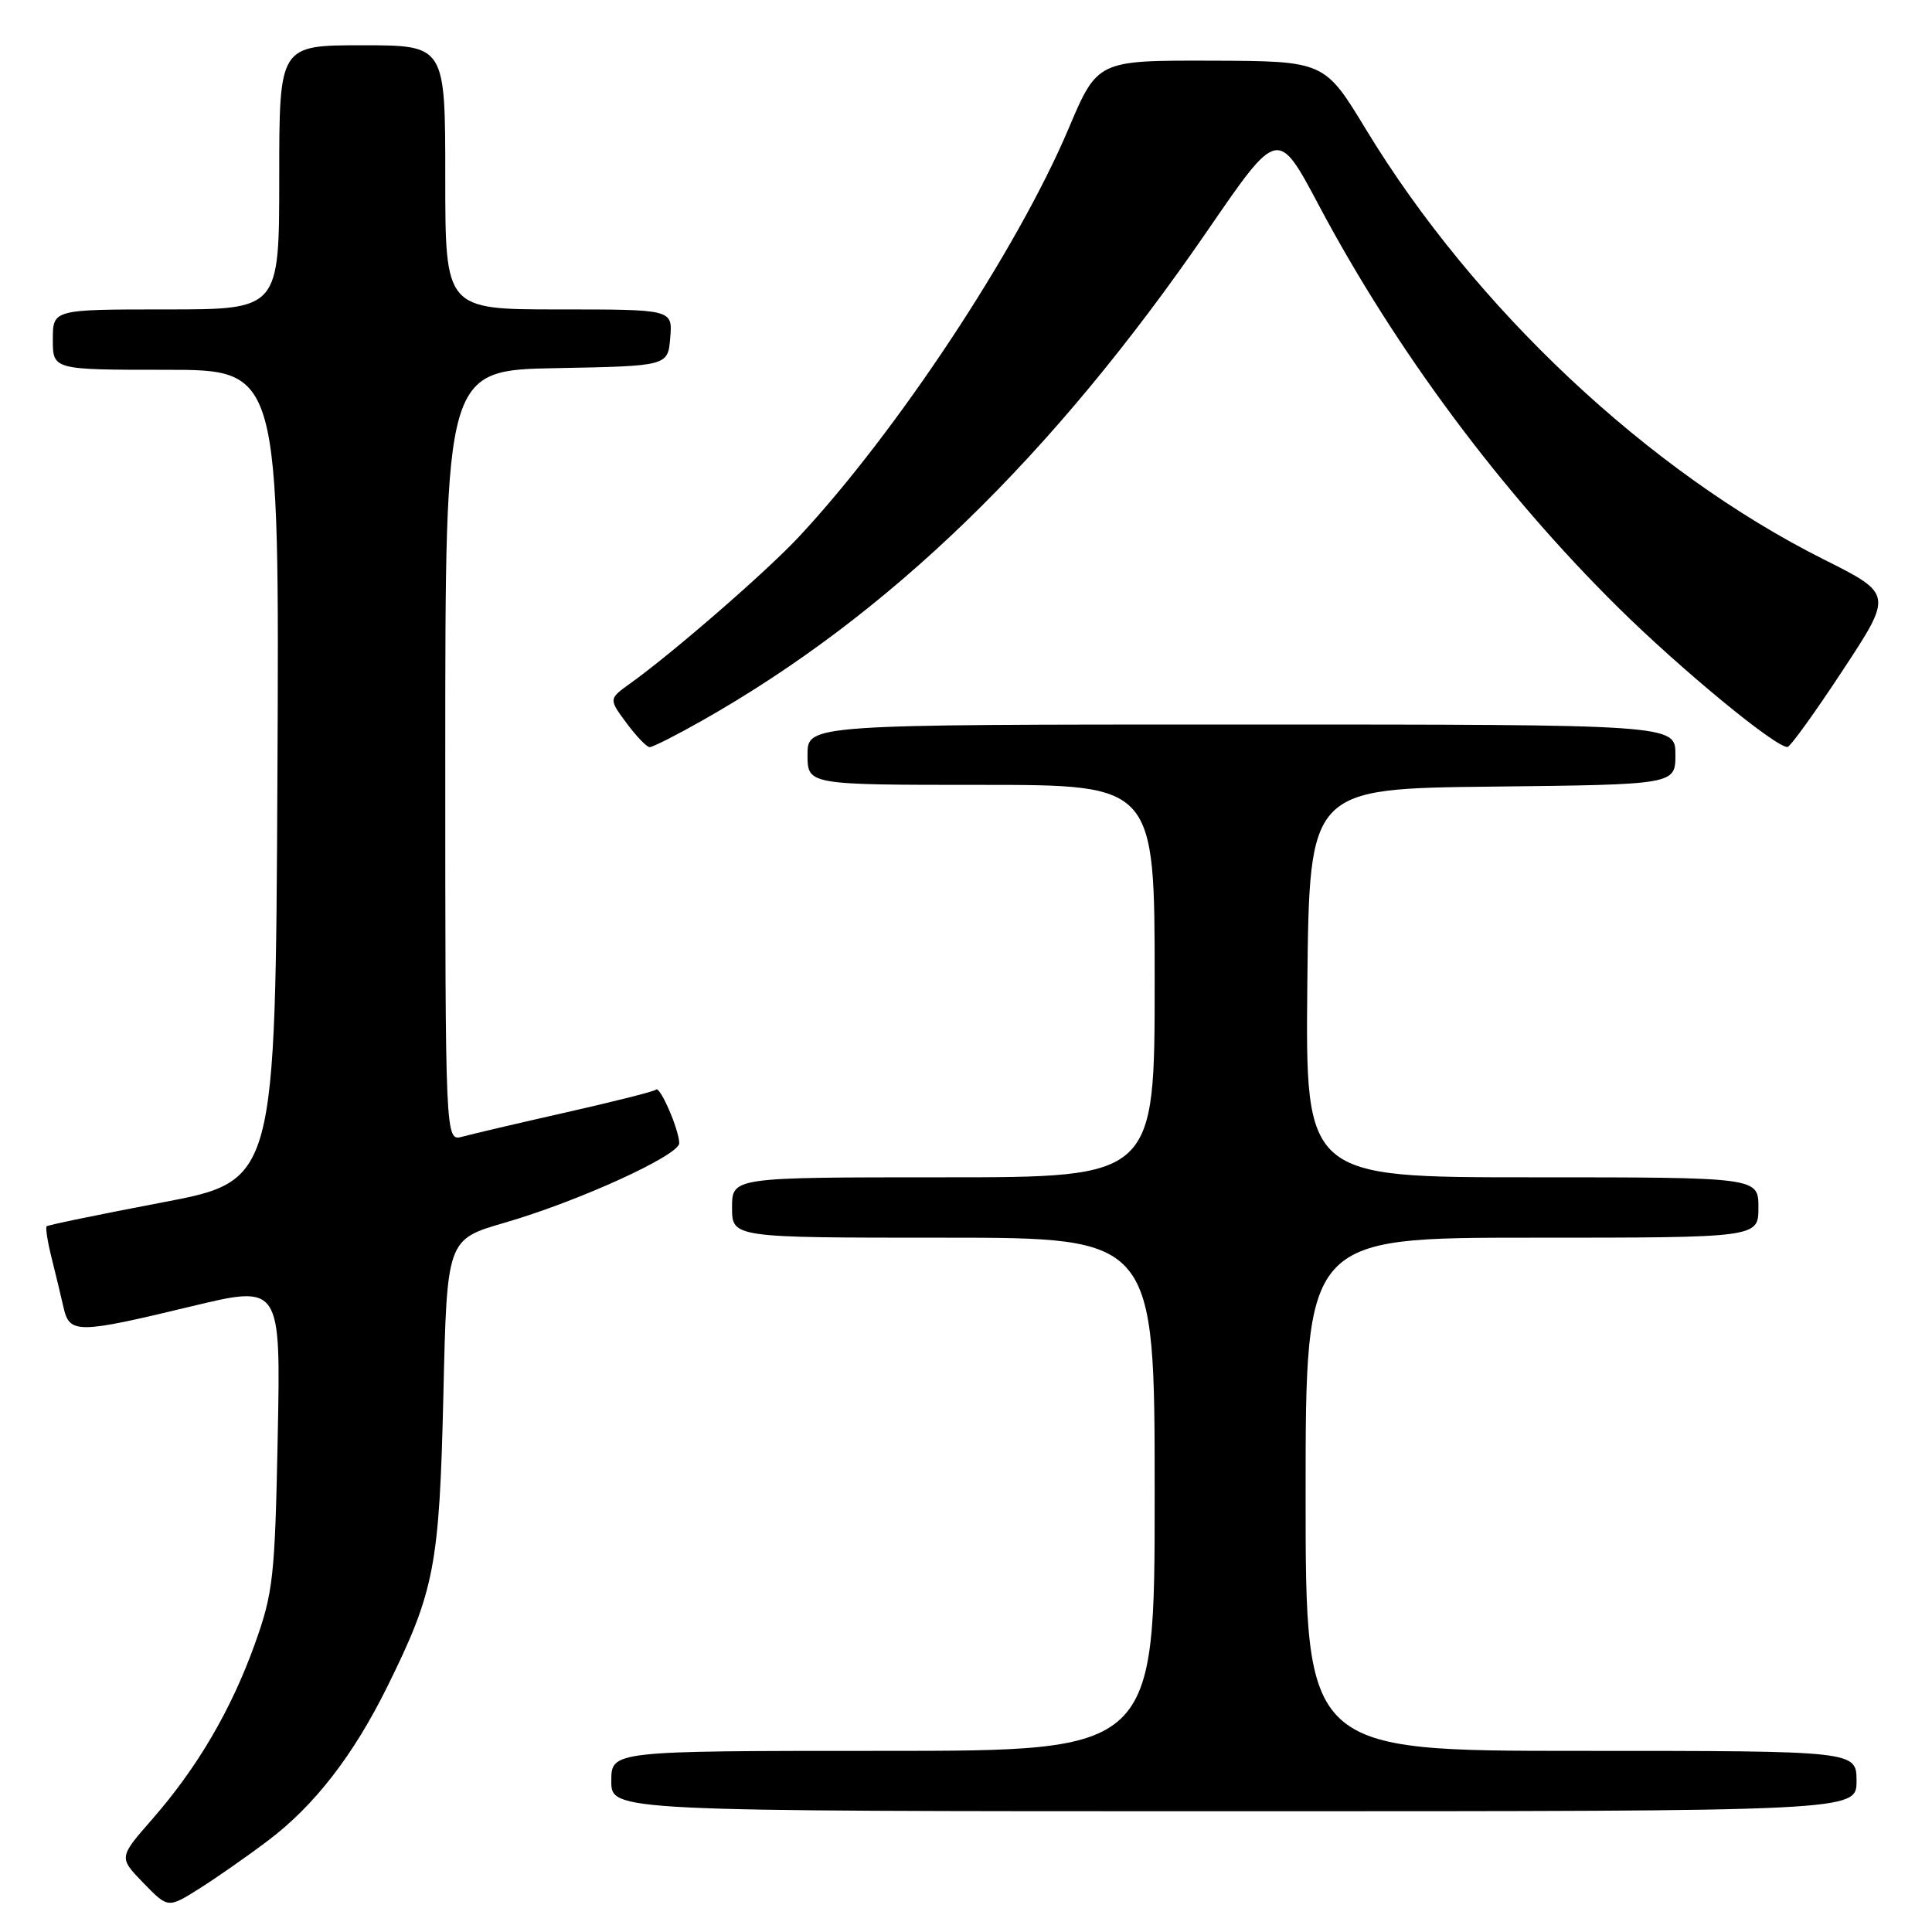 <?xml version="1.0" encoding="UTF-8" standalone="no"?>
<!DOCTYPE svg PUBLIC "-//W3C//DTD SVG 1.1//EN" "http://www.w3.org/Graphics/SVG/1.1/DTD/svg11.dtd" >
<svg xmlns="http://www.w3.org/2000/svg" xmlns:xlink="http://www.w3.org/1999/xlink" version="1.1" viewBox="0 0 256 256">
 <g >
 <path fill="currentColor"
d=" M 35.50 243.90 C 41.66 239.26 46.84 232.57 51.34 223.45 C 57.58 210.82 58.22 207.49 58.75 184.87 C 59.22 164.24 59.22 164.24 66.86 162.02 C 76.63 159.19 90.00 153.09 90.00 151.48 C 90.00 149.74 87.46 143.87 86.93 144.38 C 86.69 144.62 81.33 145.97 75.00 147.40 C 68.67 148.83 62.49 150.28 61.25 150.62 C 59.00 151.23 59.00 151.23 59.00 100.14 C 59.00 49.05 59.00 49.05 73.75 48.78 C 88.50 48.50 88.50 48.50 88.81 44.75 C 89.12 41.00 89.12 41.00 74.06 41.00 C 59.00 41.00 59.00 41.00 59.00 23.50 C 59.00 6.00 59.00 6.00 48.00 6.00 C 37.00 6.00 37.00 6.00 37.00 23.50 C 37.00 41.00 37.00 41.00 22.00 41.00 C 7.00 41.00 7.00 41.00 7.00 45.00 C 7.00 49.00 7.00 49.00 22.01 49.00 C 37.02 49.00 37.02 49.00 36.76 102.74 C 36.50 156.48 36.50 156.48 21.50 159.33 C 13.25 160.90 6.36 162.32 6.18 162.49 C 6.01 162.66 6.30 164.53 6.83 166.65 C 7.36 168.77 8.08 171.74 8.42 173.25 C 9.21 176.75 10.25 176.74 25.35 173.10 C 37.20 170.25 37.20 170.25 36.80 190.37 C 36.43 209.02 36.20 211.04 33.77 217.83 C 30.64 226.56 26.16 234.21 20.14 241.09 C 15.73 246.13 15.73 246.13 19.00 249.50 C 22.26 252.86 22.26 252.86 26.38 250.27 C 28.65 248.84 32.75 245.98 35.50 243.90 Z  M 246.00 236.00 C 246.00 232.00 246.00 232.00 209.50 232.00 C 173.00 232.00 173.00 232.00 173.00 198.00 C 173.00 164.00 173.00 164.00 203.00 164.00 C 233.00 164.00 233.00 164.00 233.00 160.00 C 233.00 156.00 233.00 156.00 202.98 156.00 C 172.97 156.00 172.97 156.00 173.23 130.25 C 173.50 104.50 173.50 104.50 197.75 104.23 C 222.00 103.96 222.00 103.96 222.00 99.98 C 222.00 96.00 222.00 96.00 164.50 96.00 C 107.00 96.00 107.00 96.00 107.00 100.00 C 107.00 104.00 107.00 104.00 130.00 104.00 C 153.00 104.00 153.00 104.00 153.00 130.00 C 153.00 156.00 153.00 156.00 125.00 156.00 C 97.00 156.00 97.00 156.00 97.00 160.00 C 97.00 164.00 97.00 164.00 125.00 164.00 C 153.00 164.00 153.00 164.00 153.00 198.00 C 153.00 232.00 153.00 232.00 117.00 232.00 C 81.00 232.00 81.00 232.00 81.00 236.00 C 81.00 240.00 81.00 240.00 163.50 240.00 C 246.00 240.00 246.00 240.00 246.00 236.00 Z  M 92.95 95.53 C 117.80 81.48 139.40 60.55 160.04 30.50 C 169.32 16.98 169.32 16.98 174.74 27.18 C 184.94 46.39 198.93 65.19 214.42 80.50 C 222.74 88.72 235.26 99.03 236.85 98.98 C 237.21 98.97 240.50 94.41 244.16 88.84 C 250.82 78.72 250.82 78.72 241.61 74.10 C 218.43 62.48 195.33 40.77 181.00 17.15 C 175.50 8.09 175.50 8.09 160.46 8.04 C 145.42 8.00 145.42 8.00 141.57 17.09 C 134.80 33.08 118.85 57.21 105.84 71.15 C 101.57 75.73 89.15 86.52 83.52 90.55 C 80.65 92.61 80.65 92.61 83.01 95.80 C 84.31 97.56 85.70 99.00 86.09 99.00 C 86.49 99.00 89.57 97.44 92.95 95.53 Z "/>
</g>
</svg>